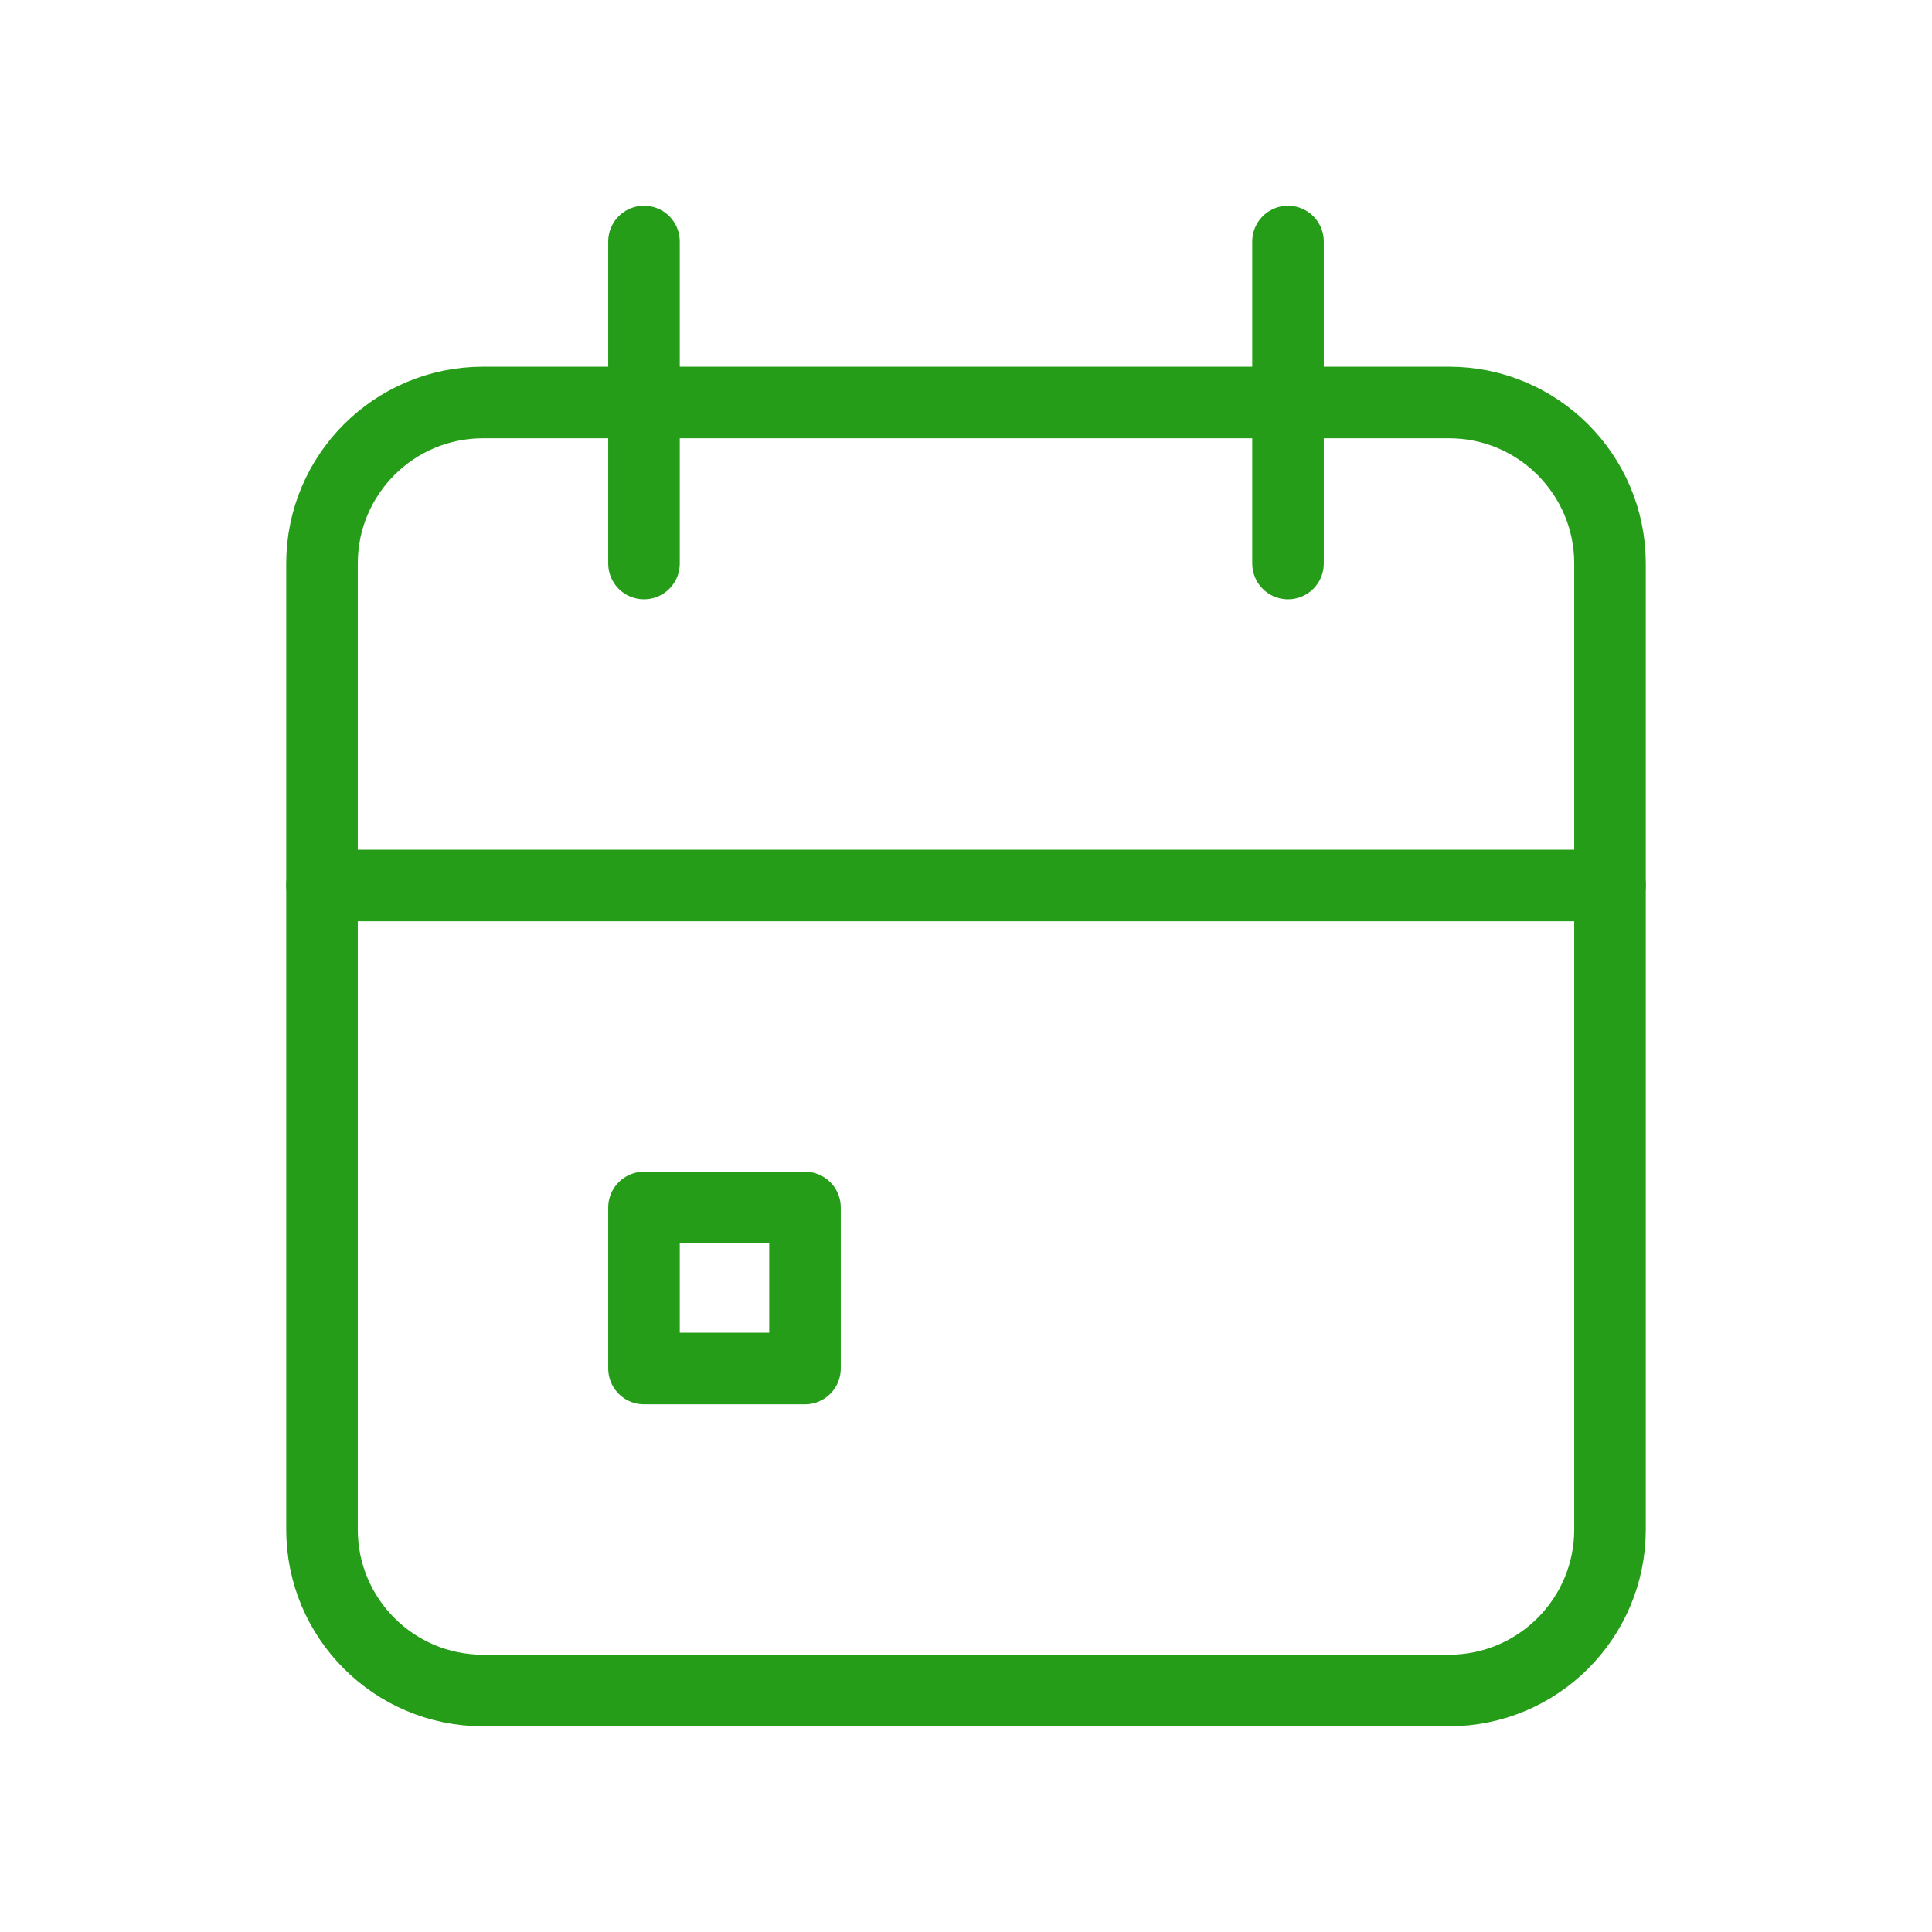<svg width="54" height="54" viewBox="0 0 54 54" fill="none" xmlns="http://www.w3.org/2000/svg">
<g clip-path="url(#clip0_932_563)">
<path d="M40.5 11.25H13.5C11.015 11.25 9 13.265 9 15.75V42.75C9 45.235 11.015 47.25 13.5 47.25H40.5C42.985 47.25 45 45.235 45 42.75V15.75C45 13.265 42.985 11.25 40.5 11.25Z" stroke="#259D18" stroke-width="2" stroke-linecap="round" stroke-linejoin="round"/>
<path d="M36 6.75V15.75" stroke="#259D18" stroke-width="2" stroke-linecap="round" stroke-linejoin="round"/>
<path d="M18 6.75V15.75" stroke="#259D18" stroke-width="2" stroke-linecap="round" stroke-linejoin="round"/>
<path d="M9 24.75H45" stroke="#259D18" stroke-width="2" stroke-linecap="round" stroke-linejoin="round"/>
<path d="M22.5 33.75H18V38.25H22.5V33.75Z" stroke="#259D18" stroke-width="2" stroke-linecap="round" stroke-linejoin="round"/>
</g>
<defs>
<clipPath id="clip0_932_563">
<rect width="54" height="54" fill="white"/>
</clipPath>
</defs>
</svg>
